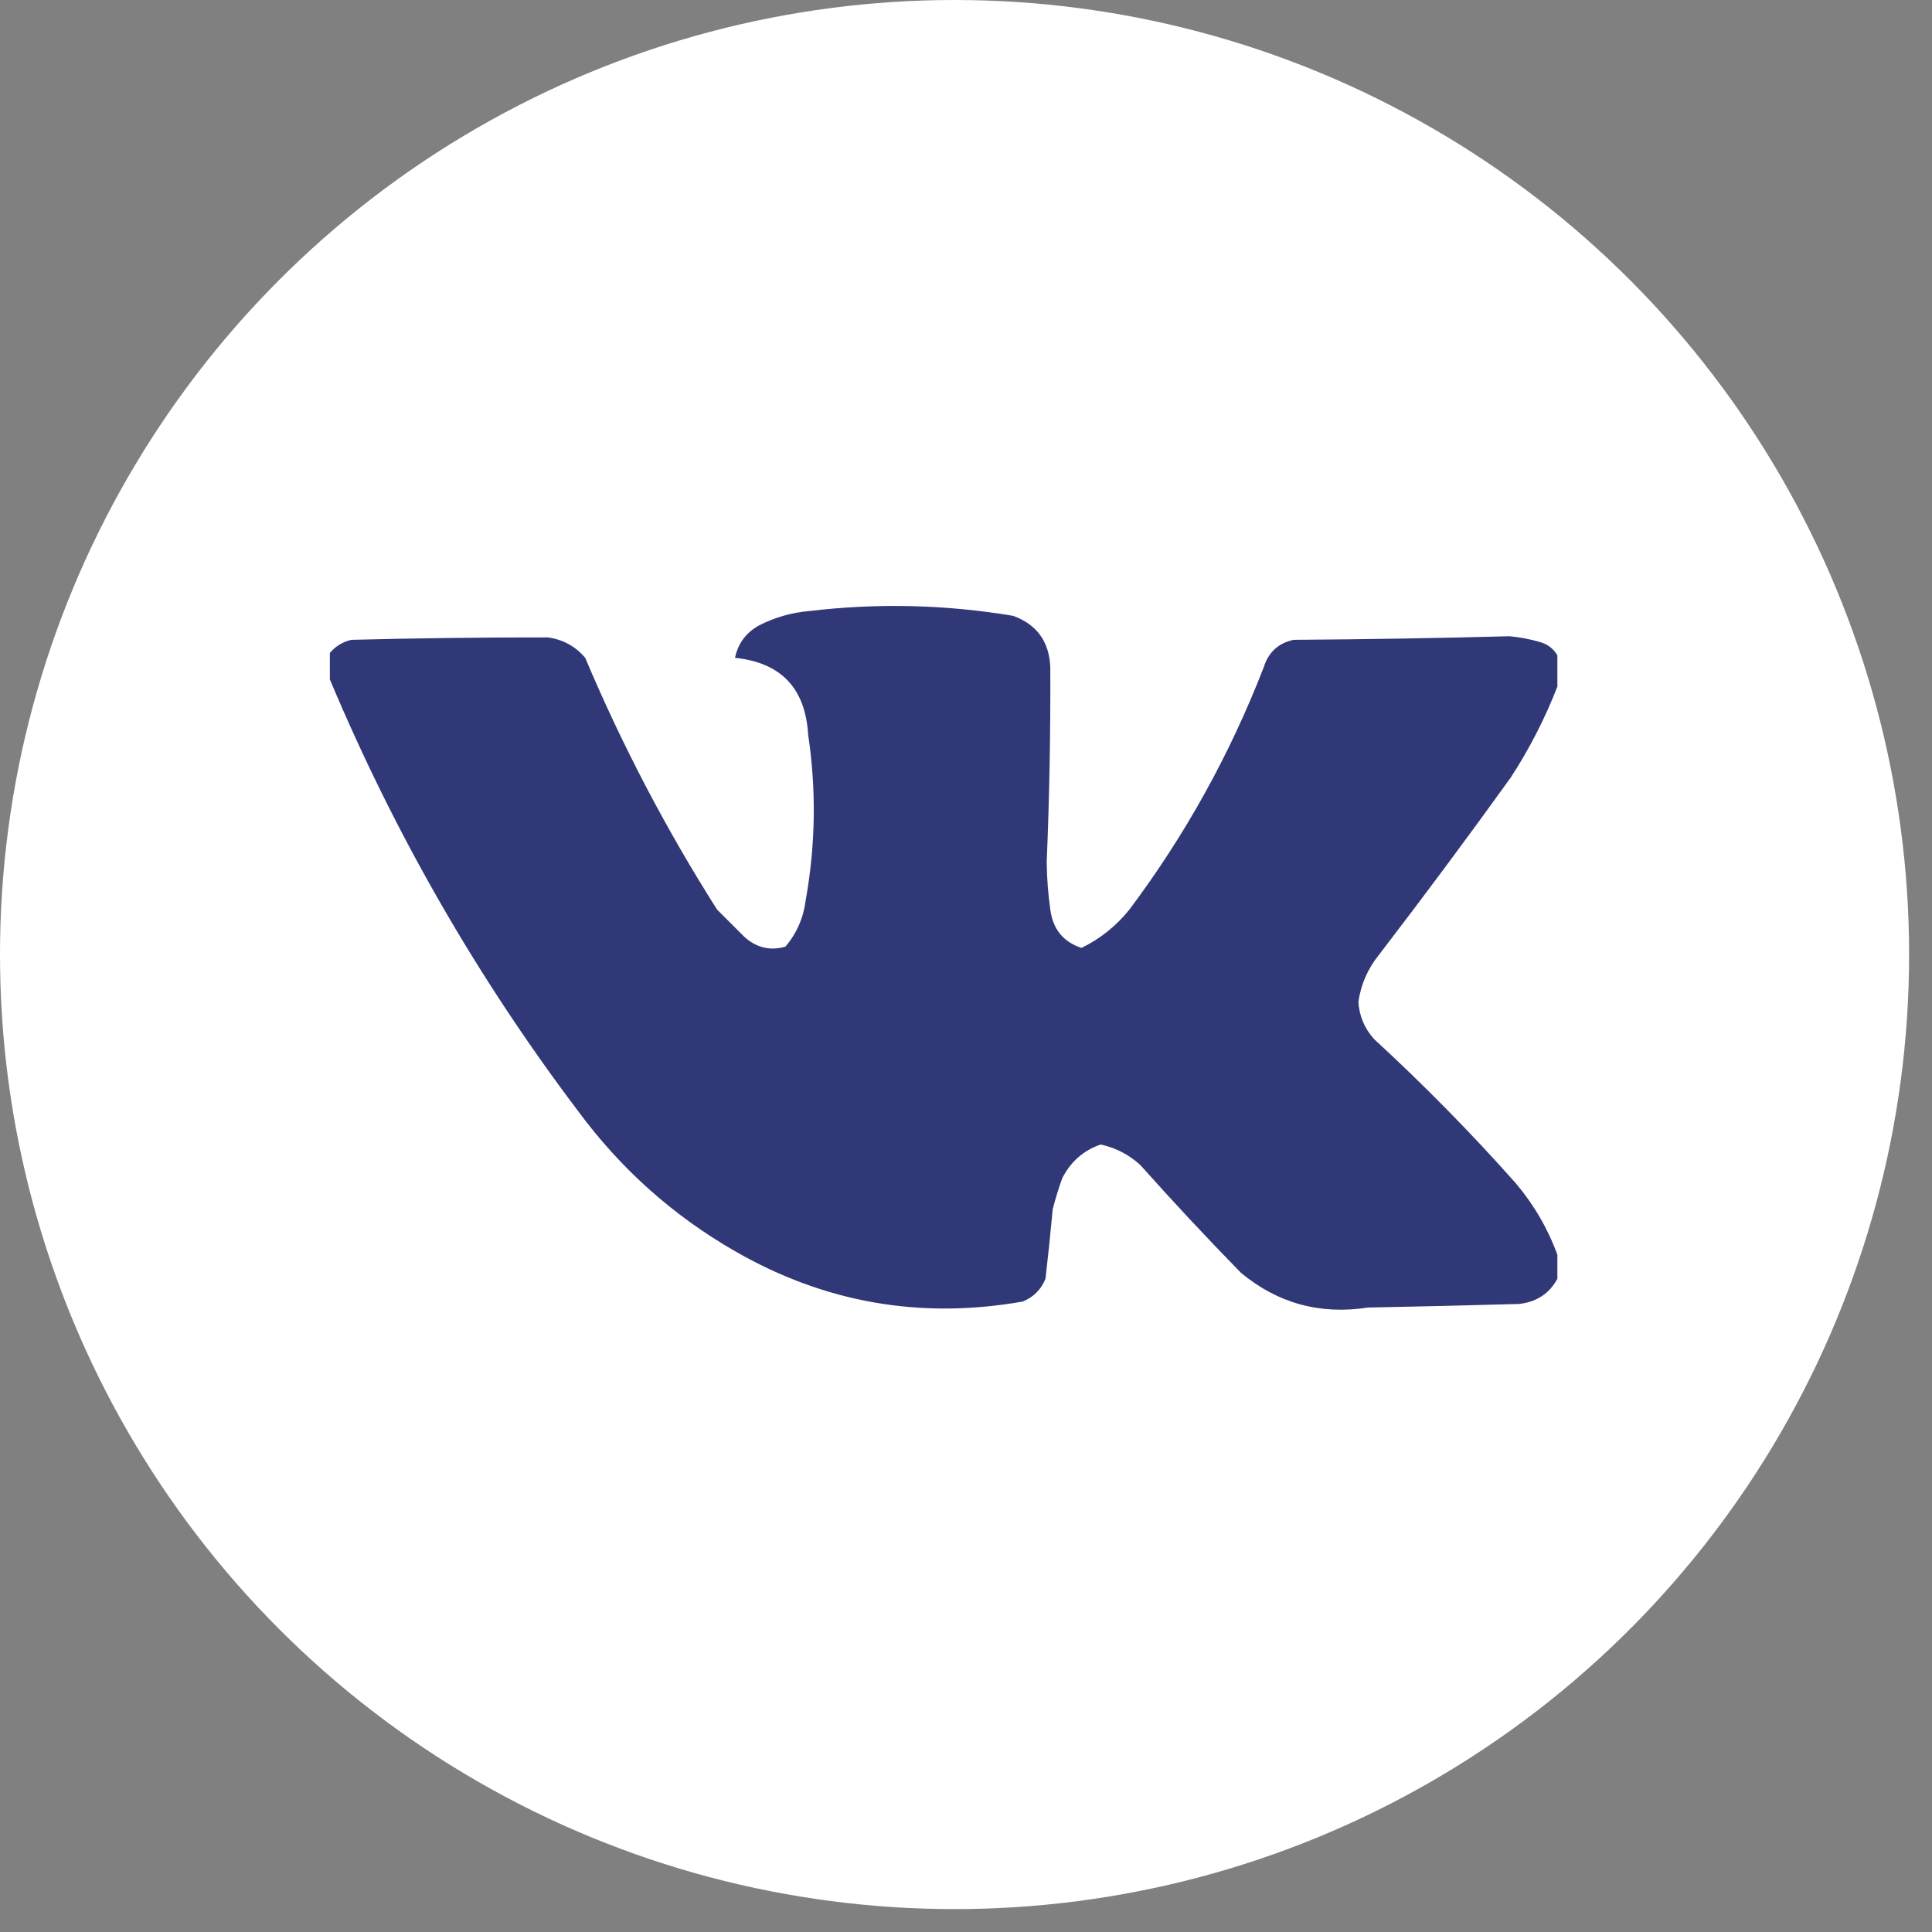 <svg width="41" height="41" viewBox="0 0 41 41" fill="none" xmlns="http://www.w3.org/2000/svg">
<rect x="0" y="0" width="41" height="41" fill="#808080" stroke="none"/>
<circle cx="20.257" cy="20.257" r="20.257" fill="white"/>
<path opacity="0.987" fill-rule="evenodd" clip-rule="evenodd" d="M33.05 13.909C33.05 14.129 33.05 14.35 33.05 14.57C32.788 15.246 32.457 15.891 32.058 16.504C31.145 17.773 30.212 19.028 29.259 20.269C29.025 20.56 28.881 20.891 28.827 21.261C28.846 21.562 28.957 21.825 29.158 22.049C30.211 23.018 31.212 24.035 32.16 25.102C32.55 25.562 32.847 26.071 33.05 26.628C33.05 26.798 33.05 26.968 33.05 27.137C32.88 27.452 32.608 27.631 32.236 27.672C31.168 27.702 30.099 27.728 29.031 27.748C28.016 27.905 27.117 27.66 26.334 27.01C25.603 26.262 24.891 25.499 24.197 24.721C23.954 24.501 23.674 24.357 23.358 24.288C22.995 24.413 22.724 24.65 22.544 25C22.465 25.218 22.398 25.438 22.34 25.662C22.295 26.155 22.244 26.647 22.187 27.137C22.095 27.365 21.934 27.526 21.704 27.621C19.534 28.003 17.499 27.646 15.598 26.552C14.283 25.797 13.172 24.804 12.266 23.576C10.134 20.754 8.378 17.701 7 14.418C7 14.231 7 14.044 7 13.858C7.119 13.714 7.272 13.621 7.458 13.578C8.849 13.543 10.239 13.525 11.63 13.527C11.949 13.572 12.212 13.716 12.419 13.96C13.206 15.824 14.139 17.605 15.217 19.302C15.412 19.497 15.607 19.692 15.802 19.887C16.059 20.114 16.347 20.182 16.667 20.09C16.909 19.805 17.053 19.474 17.099 19.098C17.308 17.93 17.325 16.76 17.15 15.588C17.09 14.604 16.573 14.061 15.598 13.96C15.662 13.655 15.832 13.426 16.107 13.273C16.443 13.101 16.799 12.999 17.176 12.967C18.622 12.795 20.064 12.829 21.5 13.069C22.004 13.252 22.267 13.616 22.289 14.163C22.295 15.537 22.27 16.911 22.213 18.284C22.216 18.625 22.241 18.965 22.289 19.302C22.343 19.717 22.563 19.988 22.951 20.116C23.348 19.923 23.687 19.651 23.968 19.302C25.149 17.727 26.099 16.015 26.817 14.163C26.918 13.842 27.129 13.647 27.453 13.578C28.98 13.568 30.507 13.543 32.032 13.502C32.257 13.522 32.478 13.565 32.694 13.629C32.853 13.678 32.971 13.771 33.05 13.909Z" fill="#2E3676"/>
</svg>
